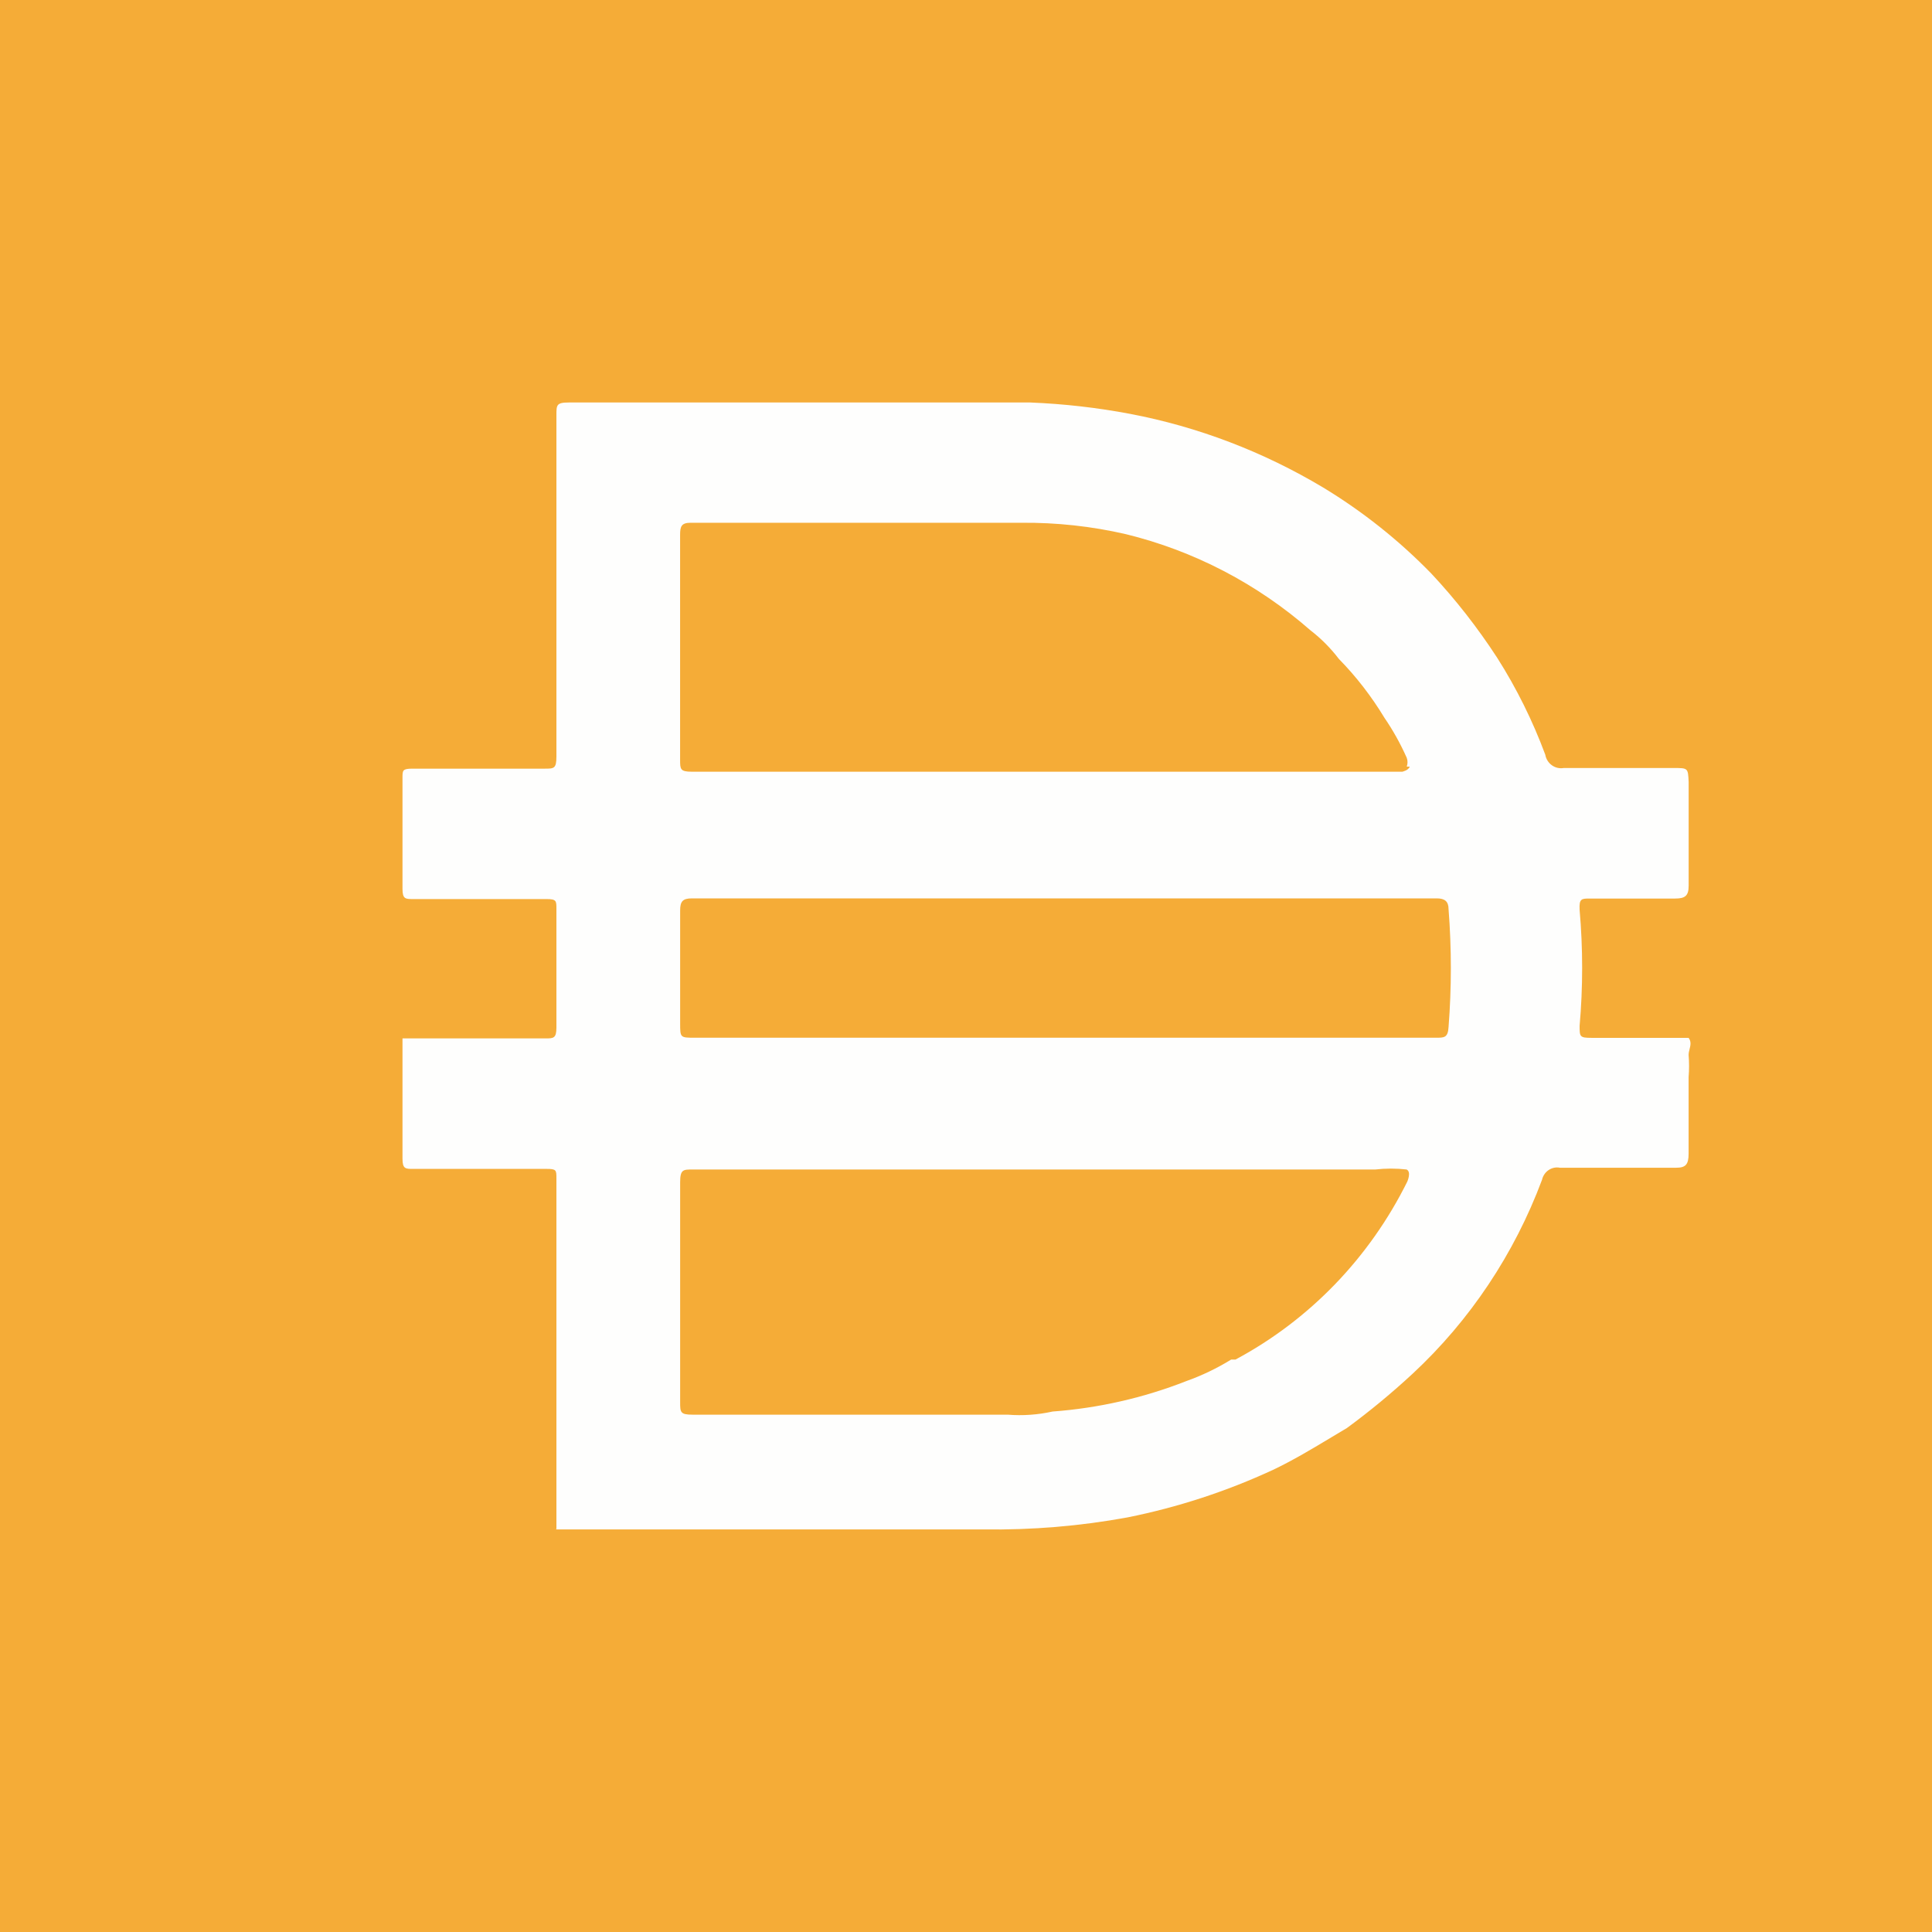 <svg width="48" height="48" viewBox="0 0 48 48" fill="none" xmlns="http://www.w3.org/2000/svg">
<rect width="48" height="48" fill="#F5AC37"/>
<path fill-rule="evenodd" clip-rule="evenodd" d="M13.824 37.885V37.979L13.82 37.982V37.998H24.436C25.638 38.015 26.835 37.916 28.015 37.699C29.259 37.449 30.471 37.054 31.626 36.519C32.127 36.281 32.608 35.992 33.092 35.701C33.215 35.627 33.338 35.554 33.462 35.48C34.032 35.062 34.579 34.609 35.099 34.127C36.522 32.804 37.623 31.153 38.311 29.312C38.358 29.105 38.554 28.973 38.755 29.012H41.646C41.877 29.012 41.953 28.933 41.953 28.666V26.761C41.968 26.579 41.968 26.394 41.953 26.212C41.953 26.164 41.964 26.116 41.976 26.069C42 25.974 42.024 25.88 41.953 25.785H39.537C39.245 25.785 39.245 25.754 39.245 25.486C39.329 24.528 39.329 23.566 39.245 22.607C39.23 22.324 39.291 22.324 39.505 22.324H41.617C41.862 22.324 41.954 22.26 41.954 22.009V19.427C41.946 19.255 41.942 19.168 41.897 19.125C41.851 19.081 41.763 19.081 41.587 19.081H38.849C38.635 19.118 38.43 18.97 38.392 18.75C38.078 17.906 37.678 17.098 37.197 16.342C36.712 15.597 36.166 14.896 35.56 14.249C34.755 13.422 33.851 12.704 32.868 12.109C31.387 11.224 29.767 10.604 28.081 10.283C27.262 10.128 26.435 10.034 25.602 10H14.13C13.824 10 13.824 10.063 13.824 10.315V18.797C13.824 19.097 13.762 19.097 13.533 19.097H10.245C10 19.097 10 19.143 10 19.317V22.086C10 22.337 10.076 22.337 10.26 22.337H13.579C13.824 22.337 13.824 22.384 13.824 22.573V25.532C13.824 25.799 13.747 25.799 13.549 25.799H10V28.789C10 29.041 10.076 29.041 10.26 29.041H13.579C13.824 29.041 13.824 29.072 13.824 29.276V32.975V34.218V37.885ZM34.95 18.827C34.976 18.897 34.976 18.975 34.95 19.047H35.024C34.993 19.141 34.84 19.173 34.84 19.173H17.188C16.897 19.173 16.897 19.109 16.897 18.873V13.287C16.897 13.082 16.928 12.988 17.157 12.988H25.371C26.245 12.98 27.118 13.074 27.971 13.271C29.663 13.684 31.237 14.504 32.561 15.663C32.825 15.866 33.061 16.105 33.265 16.372C33.697 16.812 34.075 17.303 34.397 17.835C34.611 18.147 34.795 18.479 34.95 18.827ZM35.682 25.782H26.382H17.265C17.081 25.782 16.989 25.782 16.943 25.736C16.898 25.691 16.898 25.6 16.898 25.421V22.619C16.898 22.398 16.96 22.32 17.189 22.32H35.698C35.897 22.32 35.989 22.398 35.989 22.588C36.065 23.562 36.065 24.541 35.989 25.515C35.974 25.782 35.88 25.782 35.682 25.782ZM34.95 29.056C34.69 29.026 34.428 29.026 34.168 29.056H17.204C16.975 29.056 16.898 29.056 16.898 29.371V34.832C16.898 35.084 16.898 35.147 17.204 35.147H25.036C25.411 35.177 25.785 35.15 26.152 35.069C27.289 34.985 28.407 34.731 29.473 34.313C29.86 34.175 30.235 33.995 30.588 33.778H30.695C32.531 32.796 34.023 31.253 34.963 29.358C34.963 29.358 35.07 29.12 34.95 29.058V29.056Z" fill="#FEFEFD"/>
</svg>
